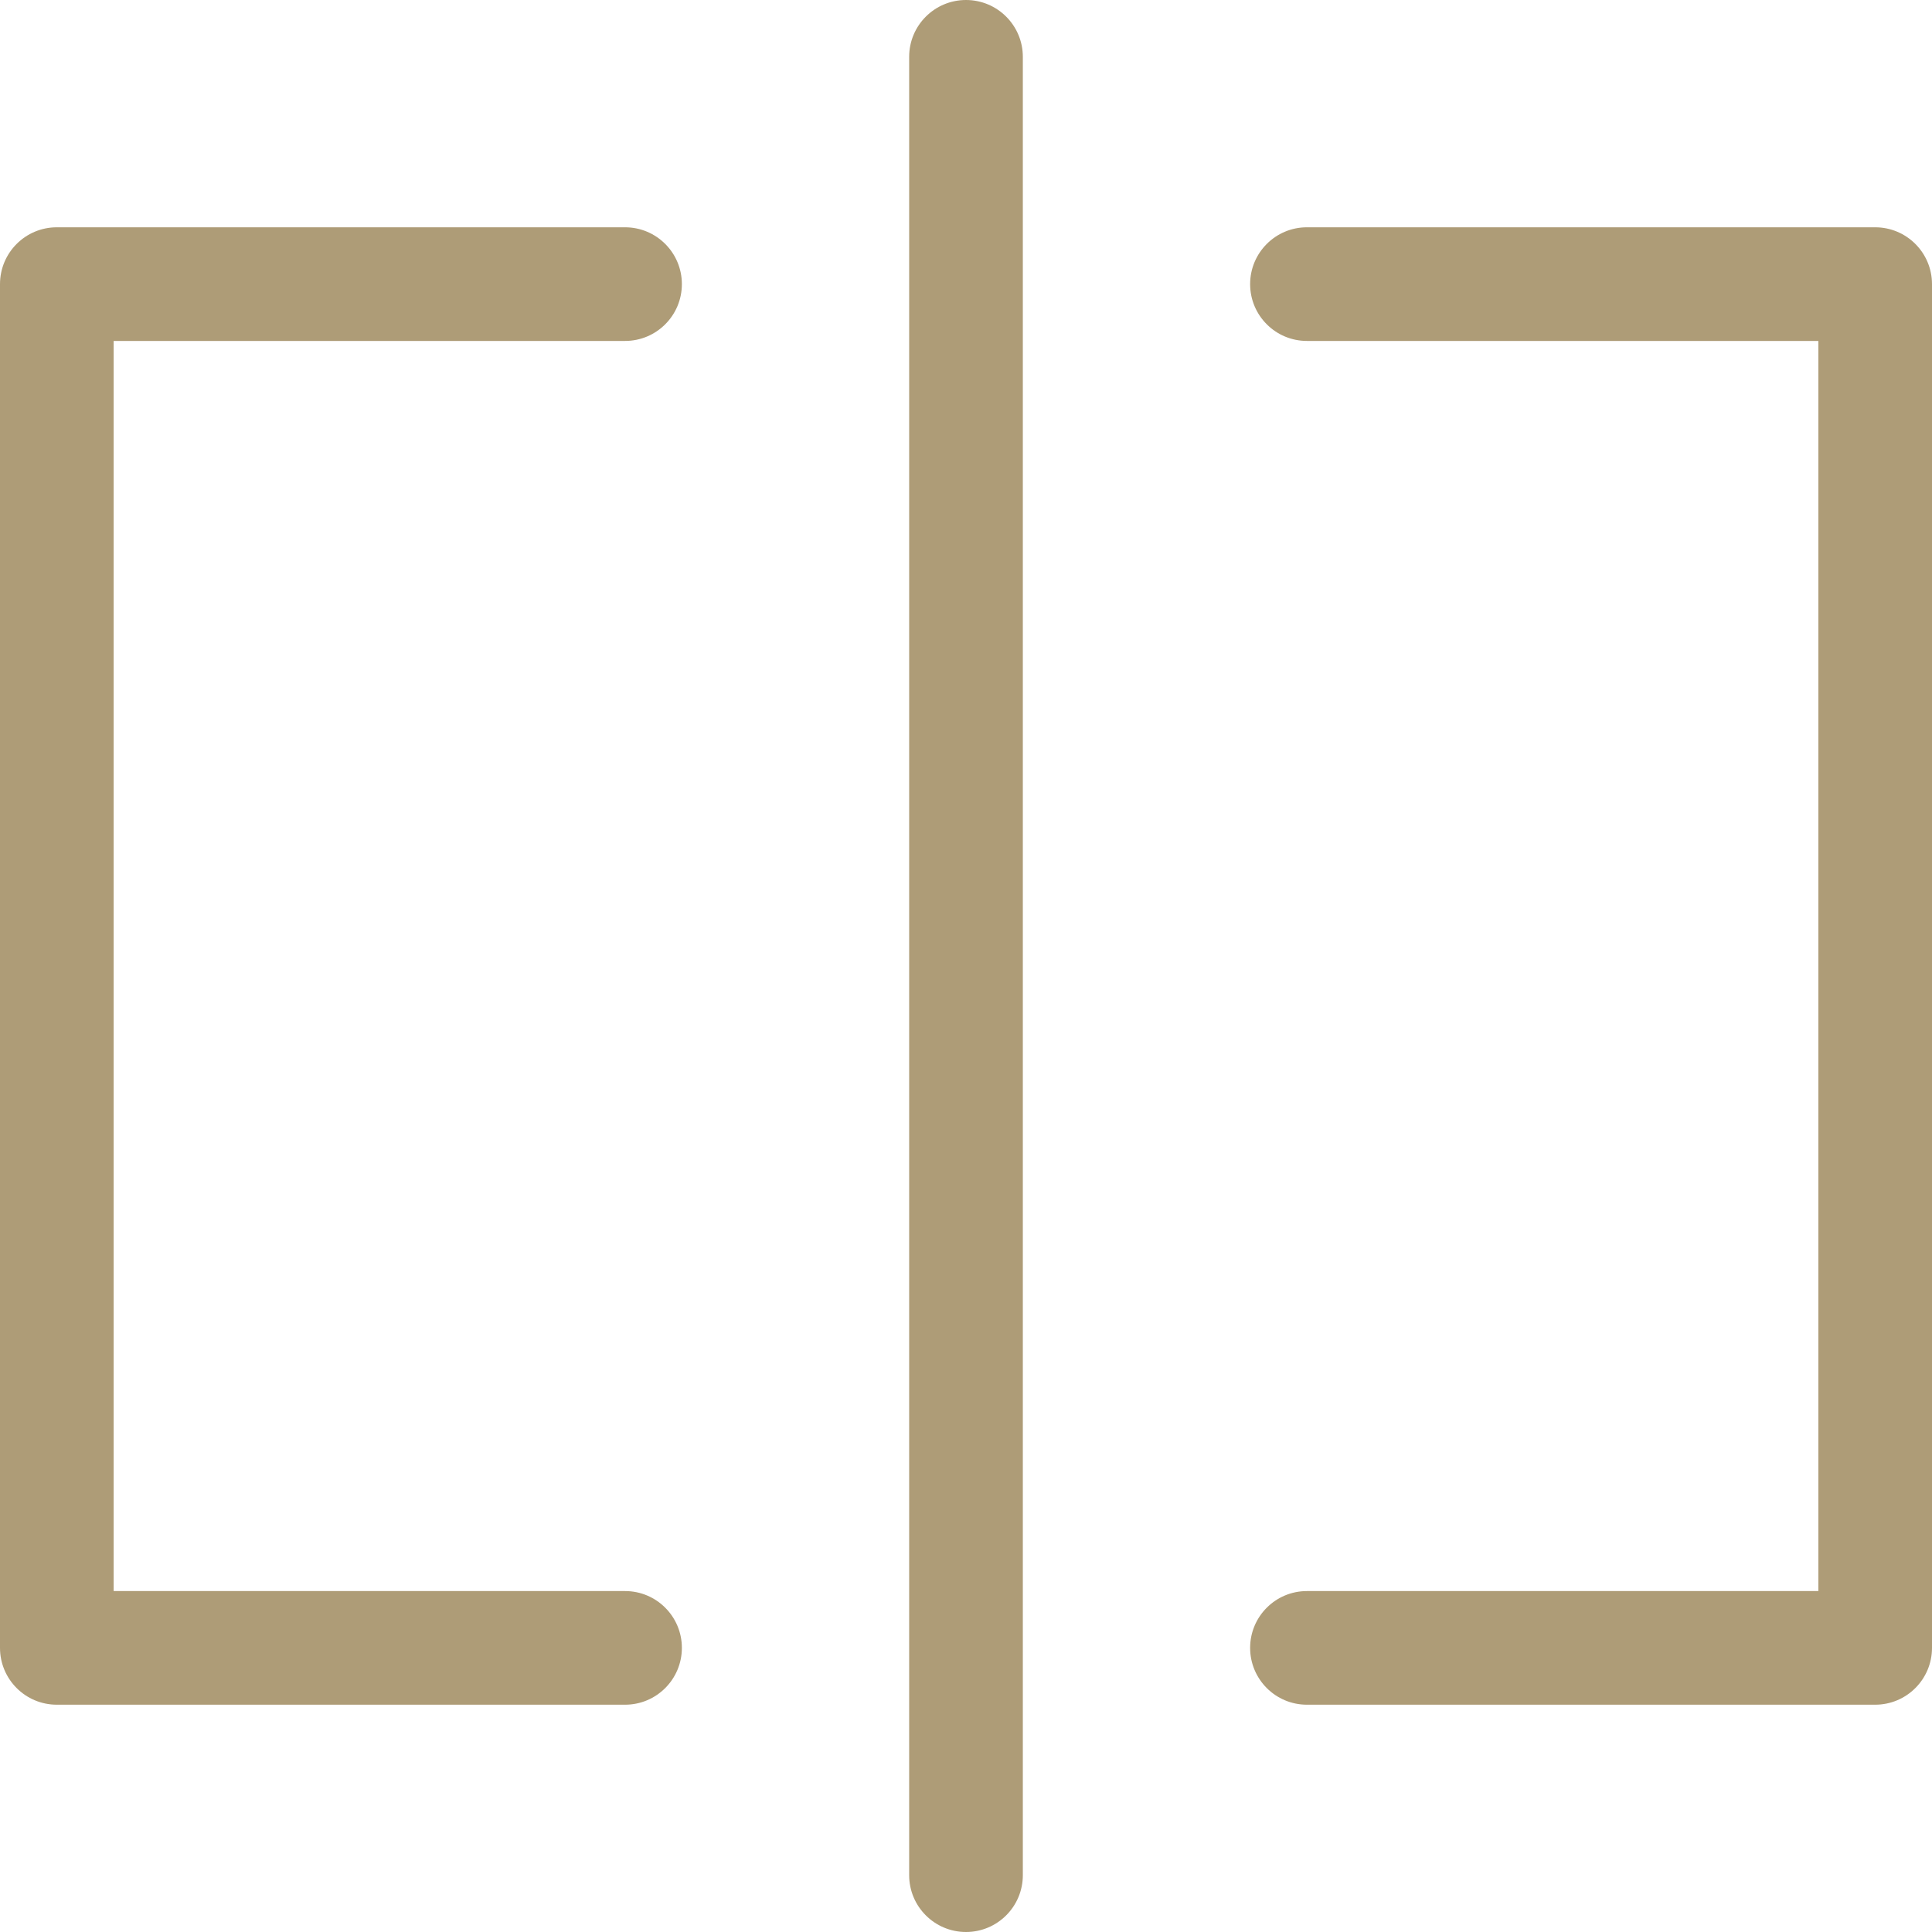 <?xml version="1.0" encoding="UTF-8" standalone="no"?><svg width='62' height='62' viewBox='0 0 62 62' fill='none' xmlns='http://www.w3.org/2000/svg'>
<path d='M3.647 51.059H20.059C21.066 51.059 21.882 51.875 21.882 52.882C21.882 53.889 21.066 54.706 20.059 54.706H1.824C0.816 54.706 0 53.889 0 52.882V9.118C0 8.111 0.816 7.294 1.824 7.294H20.059C21.066 7.294 21.882 8.111 21.882 9.118C21.882 10.125 21.066 10.941 20.059 10.941H3.647V51.059ZM29.176 1.824C29.176 0.816 29.993 0 31 0C32.007 0 32.824 0.816 32.824 1.824V60.176C32.824 61.184 32.007 62 31 62C29.993 62 29.176 61.184 29.176 60.176V1.824ZM41.941 10.941C40.934 10.941 40.118 10.125 40.118 9.118C40.118 8.111 40.934 7.294 41.941 7.294H60.176C61.184 7.294 62 8.111 62 9.118V52.882C62 53.889 61.184 54.706 60.176 54.706H41.941C40.934 54.706 40.118 53.889 40.118 52.882C40.118 51.875 40.934 51.059 41.941 51.059H58.353V10.941H41.941Z' fill='#AE9C77'/>
</svg>

